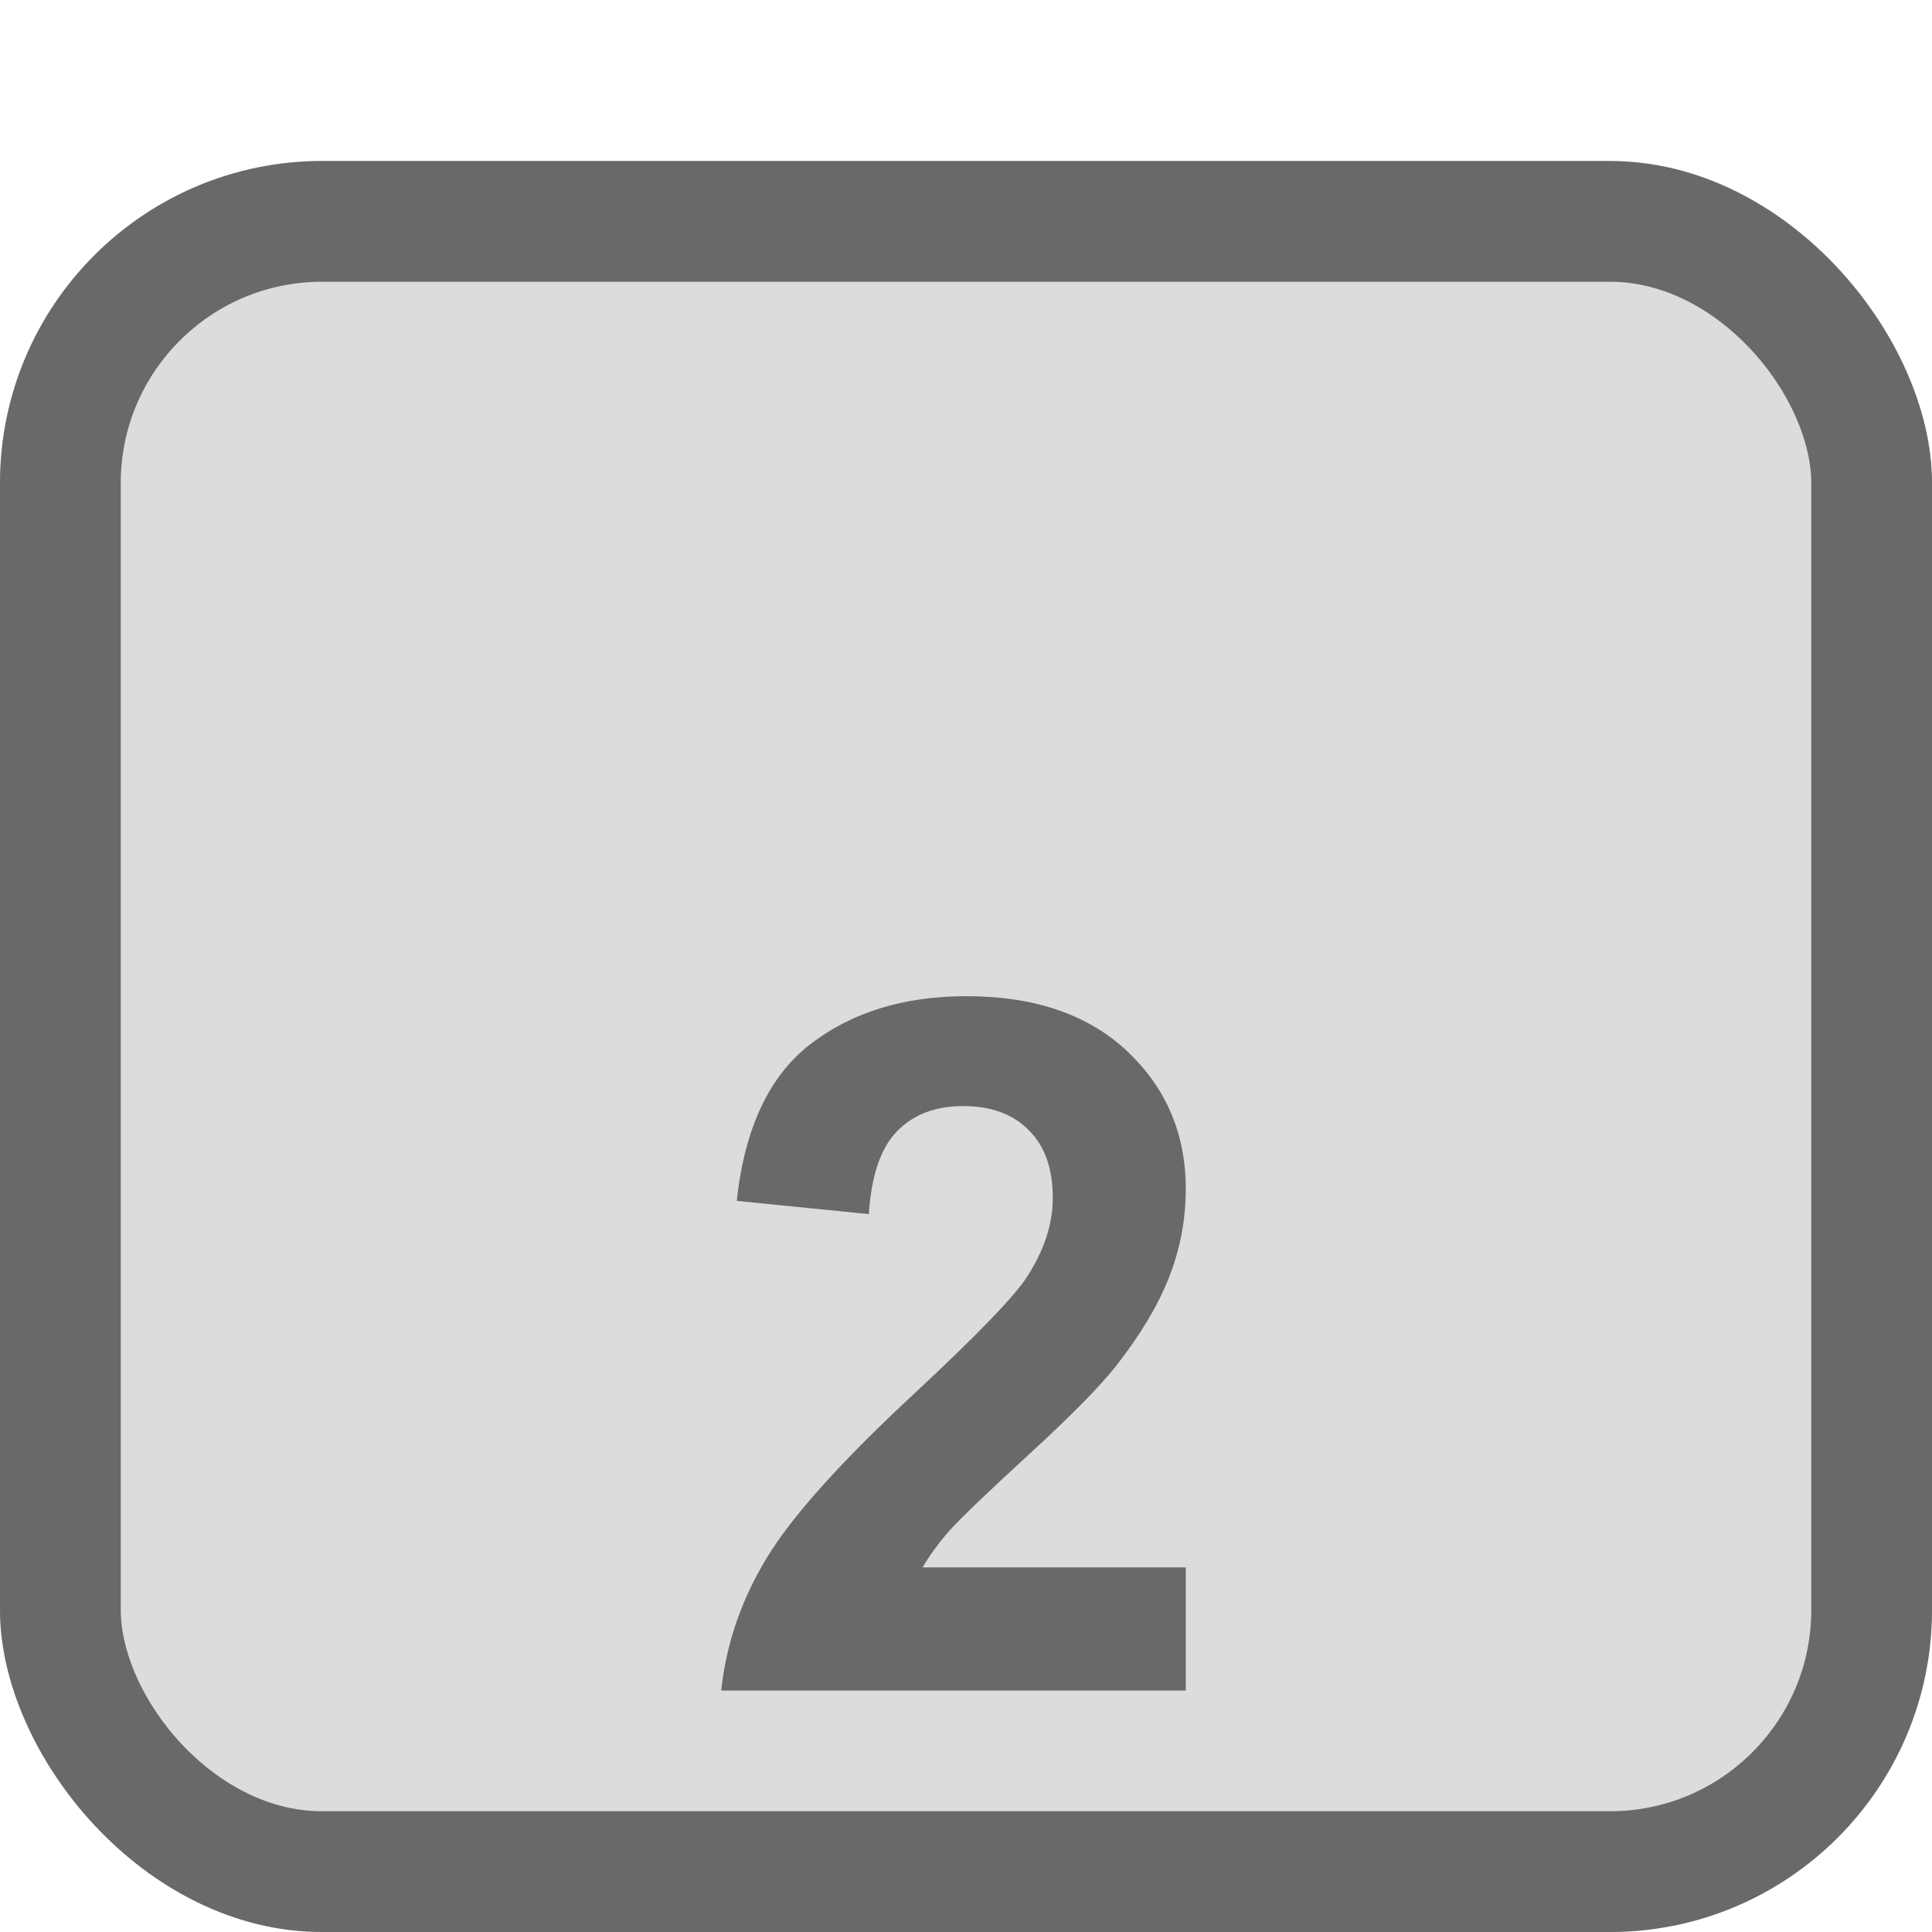 <svg width="24" height="24" viewBox="0 0 24 24" fill="none" xmlns="http://www.w3.org/2000/svg">
<g filter="url(#filter0_d_4_37)">
<g clip-path="url(#clip0_4_37)">
<rect width="24" height="22" rx="4" fill="#DCDCDC"/>
<rect x="0.75" y="0.75" width="22.5" height="20.5" rx="3.25" fill="#DCDCDC" stroke="#696969" stroke-width="1.5"/>
<path d="M14.73 17.471V19H8.959C9.021 18.422 9.209 17.875 9.521 17.359C9.834 16.84 10.451 16.152 11.373 15.297C12.115 14.605 12.57 14.137 12.738 13.891C12.965 13.551 13.078 13.215 13.078 12.883C13.078 12.516 12.979 12.234 12.779 12.039C12.584 11.84 12.312 11.74 11.965 11.74C11.621 11.74 11.348 11.844 11.145 12.051C10.941 12.258 10.824 12.602 10.793 13.082L9.152 12.918C9.25 12.012 9.557 11.361 10.072 10.967C10.588 10.572 11.232 10.375 12.006 10.375C12.854 10.375 13.52 10.604 14.004 11.06C14.488 11.518 14.73 12.086 14.73 12.766C14.73 13.152 14.66 13.521 14.52 13.873C14.383 14.221 14.164 14.586 13.863 14.969C13.664 15.223 13.305 15.588 12.785 16.064C12.266 16.541 11.935 16.857 11.795 17.014C11.658 17.17 11.547 17.322 11.461 17.471H14.73Z" fill="#696969"/>
</g>
</g>
<defs>
<filter id="filter0_d_4_37" x="0" y="0" width="24" height="24" filterUnits="userSpaceOnUse" color-interpolation-filters="sRGB">
<feFlood flood-opacity="0" result="BackgroundImageFix"/>
<feColorMatrix in="SourceAlpha" type="matrix" values="0 0 0 0 0 0 0 0 0 0 0 0 0 0 0 0 0 0 127 0" result="hardAlpha"/>
<feOffset dy="2"/>
<feComposite in2="hardAlpha" operator="out"/>
<feColorMatrix type="matrix" values="0 0 0 0 0.753 0 0 0 0 0.753 0 0 0 0 0.753 0 0 0 1 0"/>
<feBlend mode="normal" in2="BackgroundImageFix" result="effect1_dropShadow_4_37"/>
<feBlend mode="normal" in="SourceGraphic" in2="effect1_dropShadow_4_37" result="shape"/>
</filter>
<clipPath id="clip0_4_37">
<rect width="24" height="22" rx="4" fill="white"/>
</clipPath>
</defs>
</svg>
